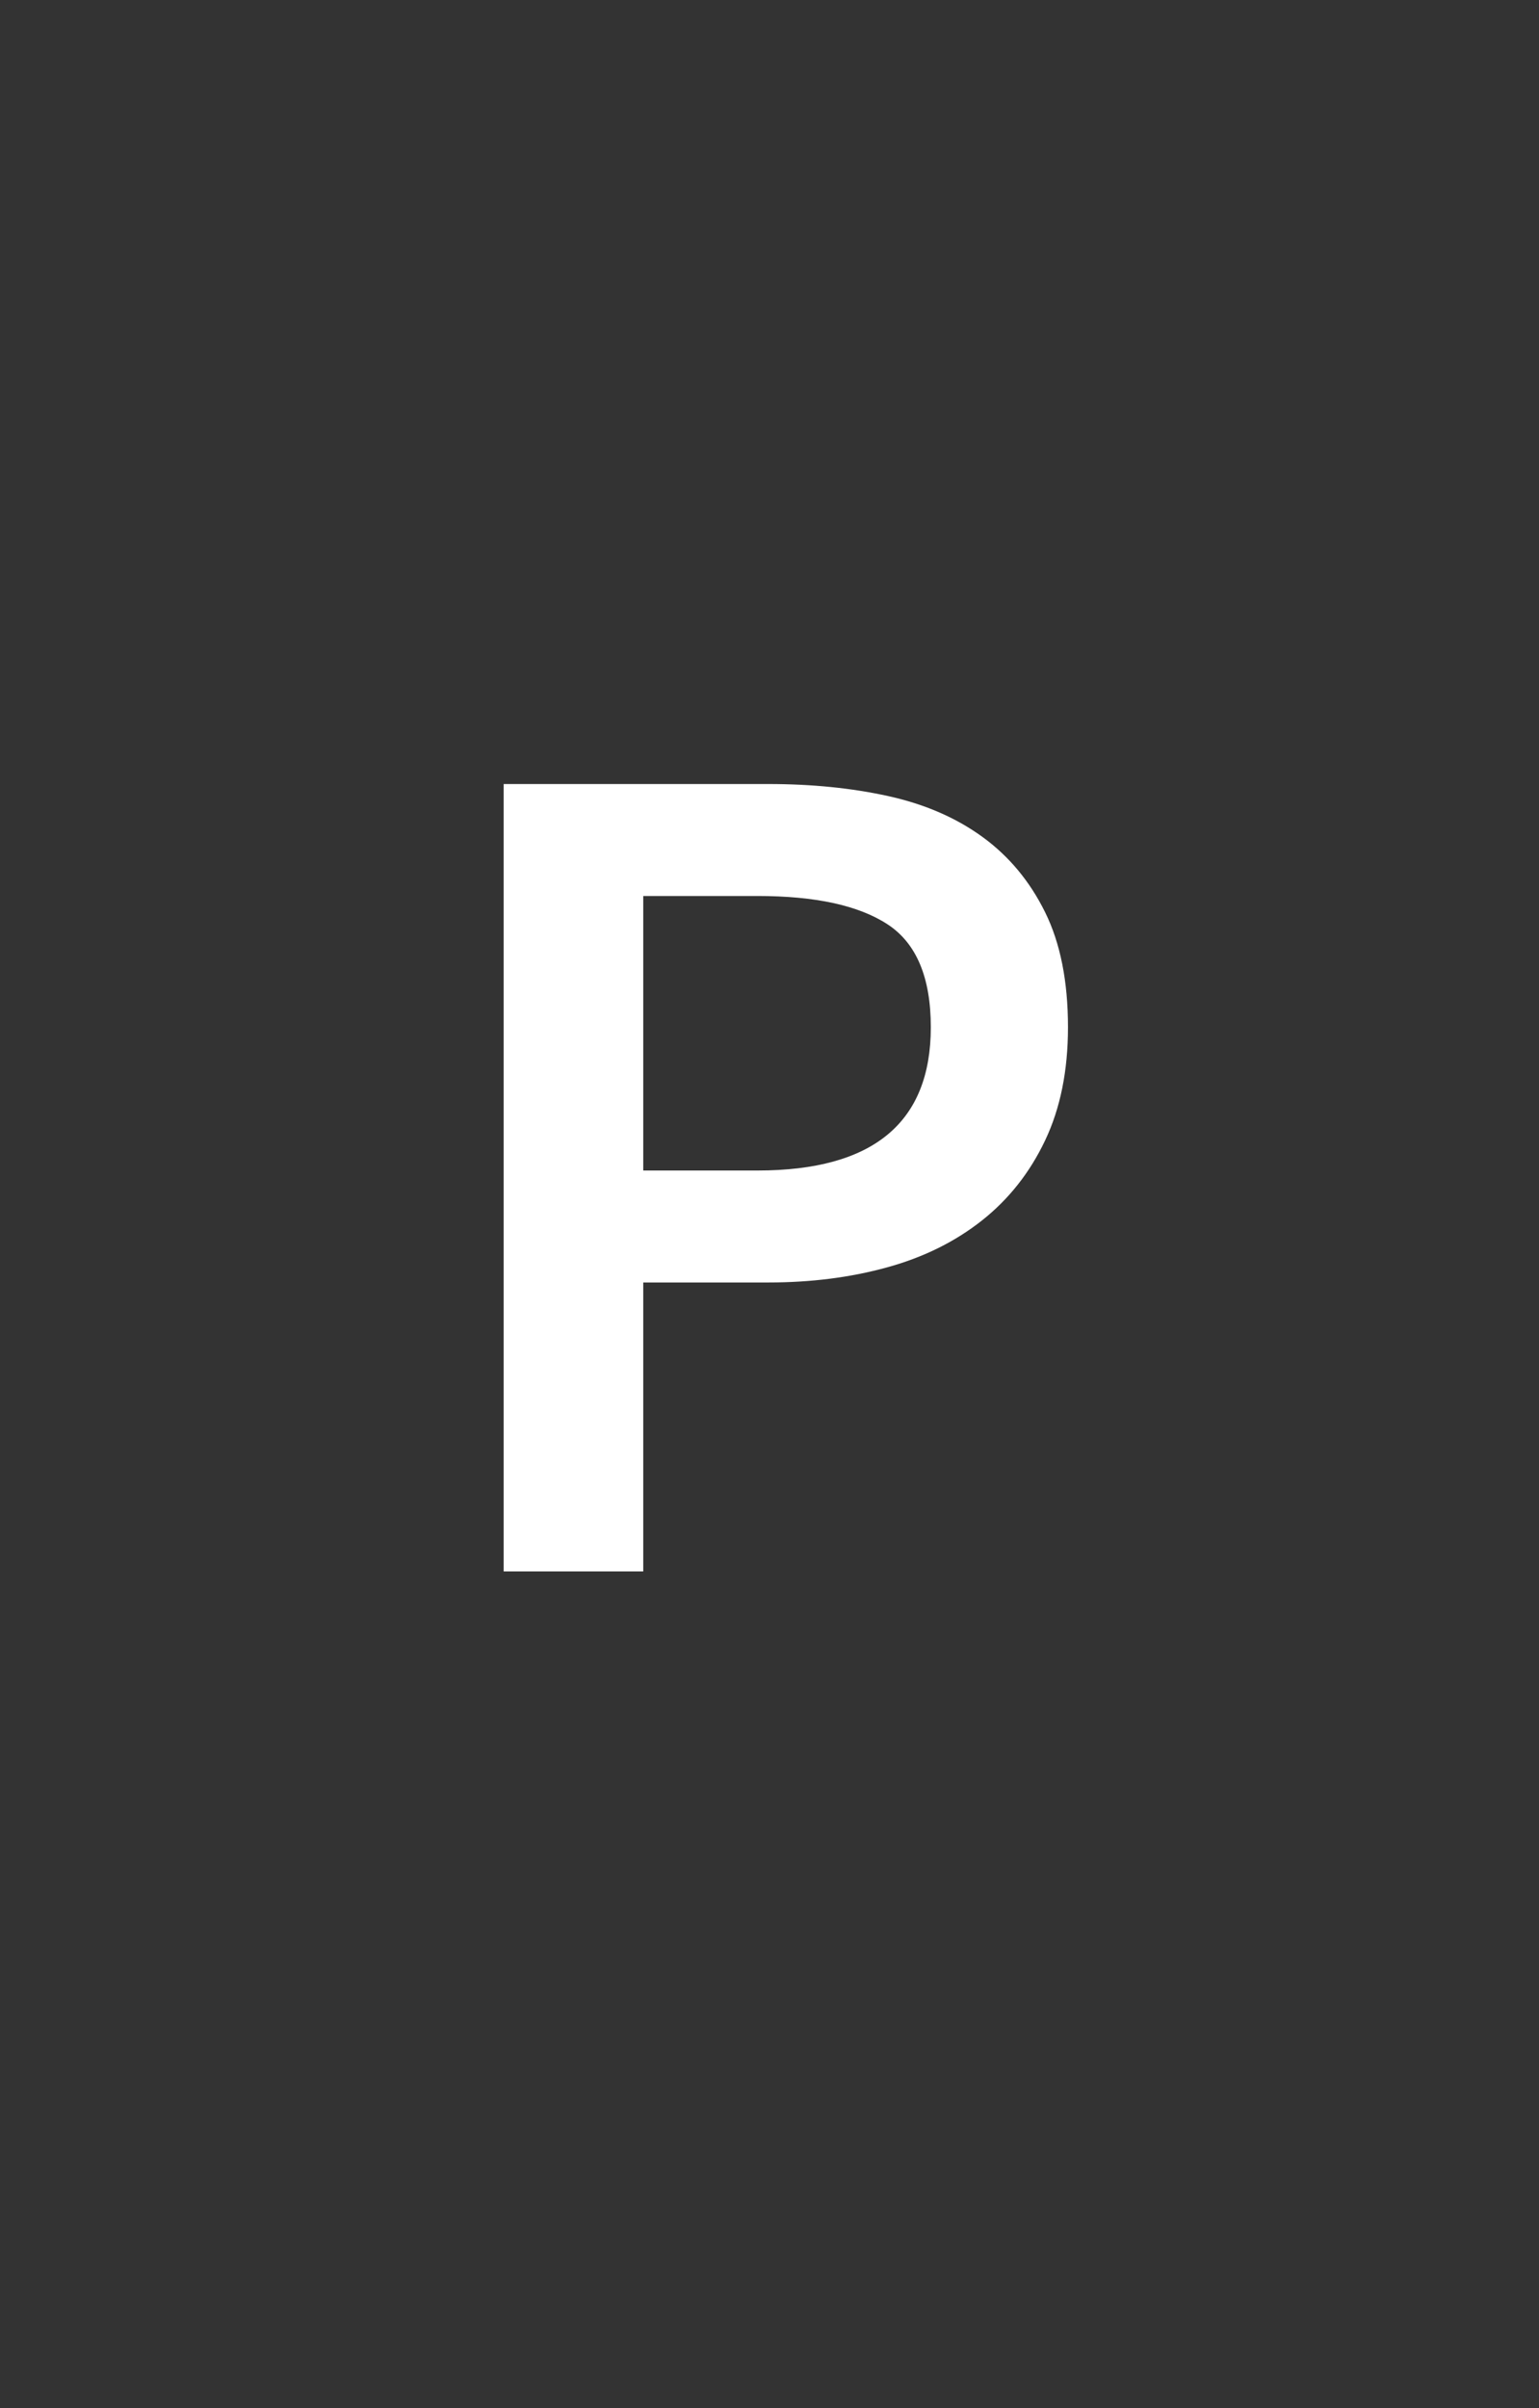 <?xml version="1.0" encoding="UTF-8"?>
<svg width="55px" height="86px" viewBox="0 0 55 86" version="1.1" xmlns="http://www.w3.org/2000/svg" xmlns:xlink="http://www.w3.org/1999/xlink">
    <rect x="0" y="0" width="55" height="86" fill="#333333" stroke="none"/>
    <!-- Generator: Sketch 42 (36781) - http://www.bohemiancoding.com/sketch -->
    <title>p_white</title>
    <desc>Created with Sketch.</desc>
    <defs></defs>
    <g id="Page-1" stroke="none" stroke-width="1" fill="none" fill-rule="evenodd">
        <g id="p_white" fill="#FFFFFF">
            <path d="M18,28 L27.46,28 C29.008,28 30.434,28.143 31.738,28.43 C33.043,28.717 34.168,29.204 35.114,29.892 C36.06,30.58 36.805,31.476 37.35,32.58 C37.895,33.683 38.167,35.052 38.167,36.686 C38.167,38.234 37.895,39.581 37.35,40.728 C36.805,41.875 36.053,42.828 35.093,43.587 C34.132,44.347 33,44.906 31.695,45.264 C30.391,45.623 28.979,45.802 27.46,45.802 L22.988,45.802 L22.988,56.122 L18,56.122 L18,28 Z M27.073,41.803 C31.201,41.803 33.265,40.097 33.265,36.686 C33.265,34.909 32.749,33.683 31.717,33.01 C30.685,32.336 29.137,31.999 27.073,31.999 L22.988,31.999 L22.988,41.803 L27.073,41.803 Z" id="title"></path>
        </g>
    </g>
</svg>